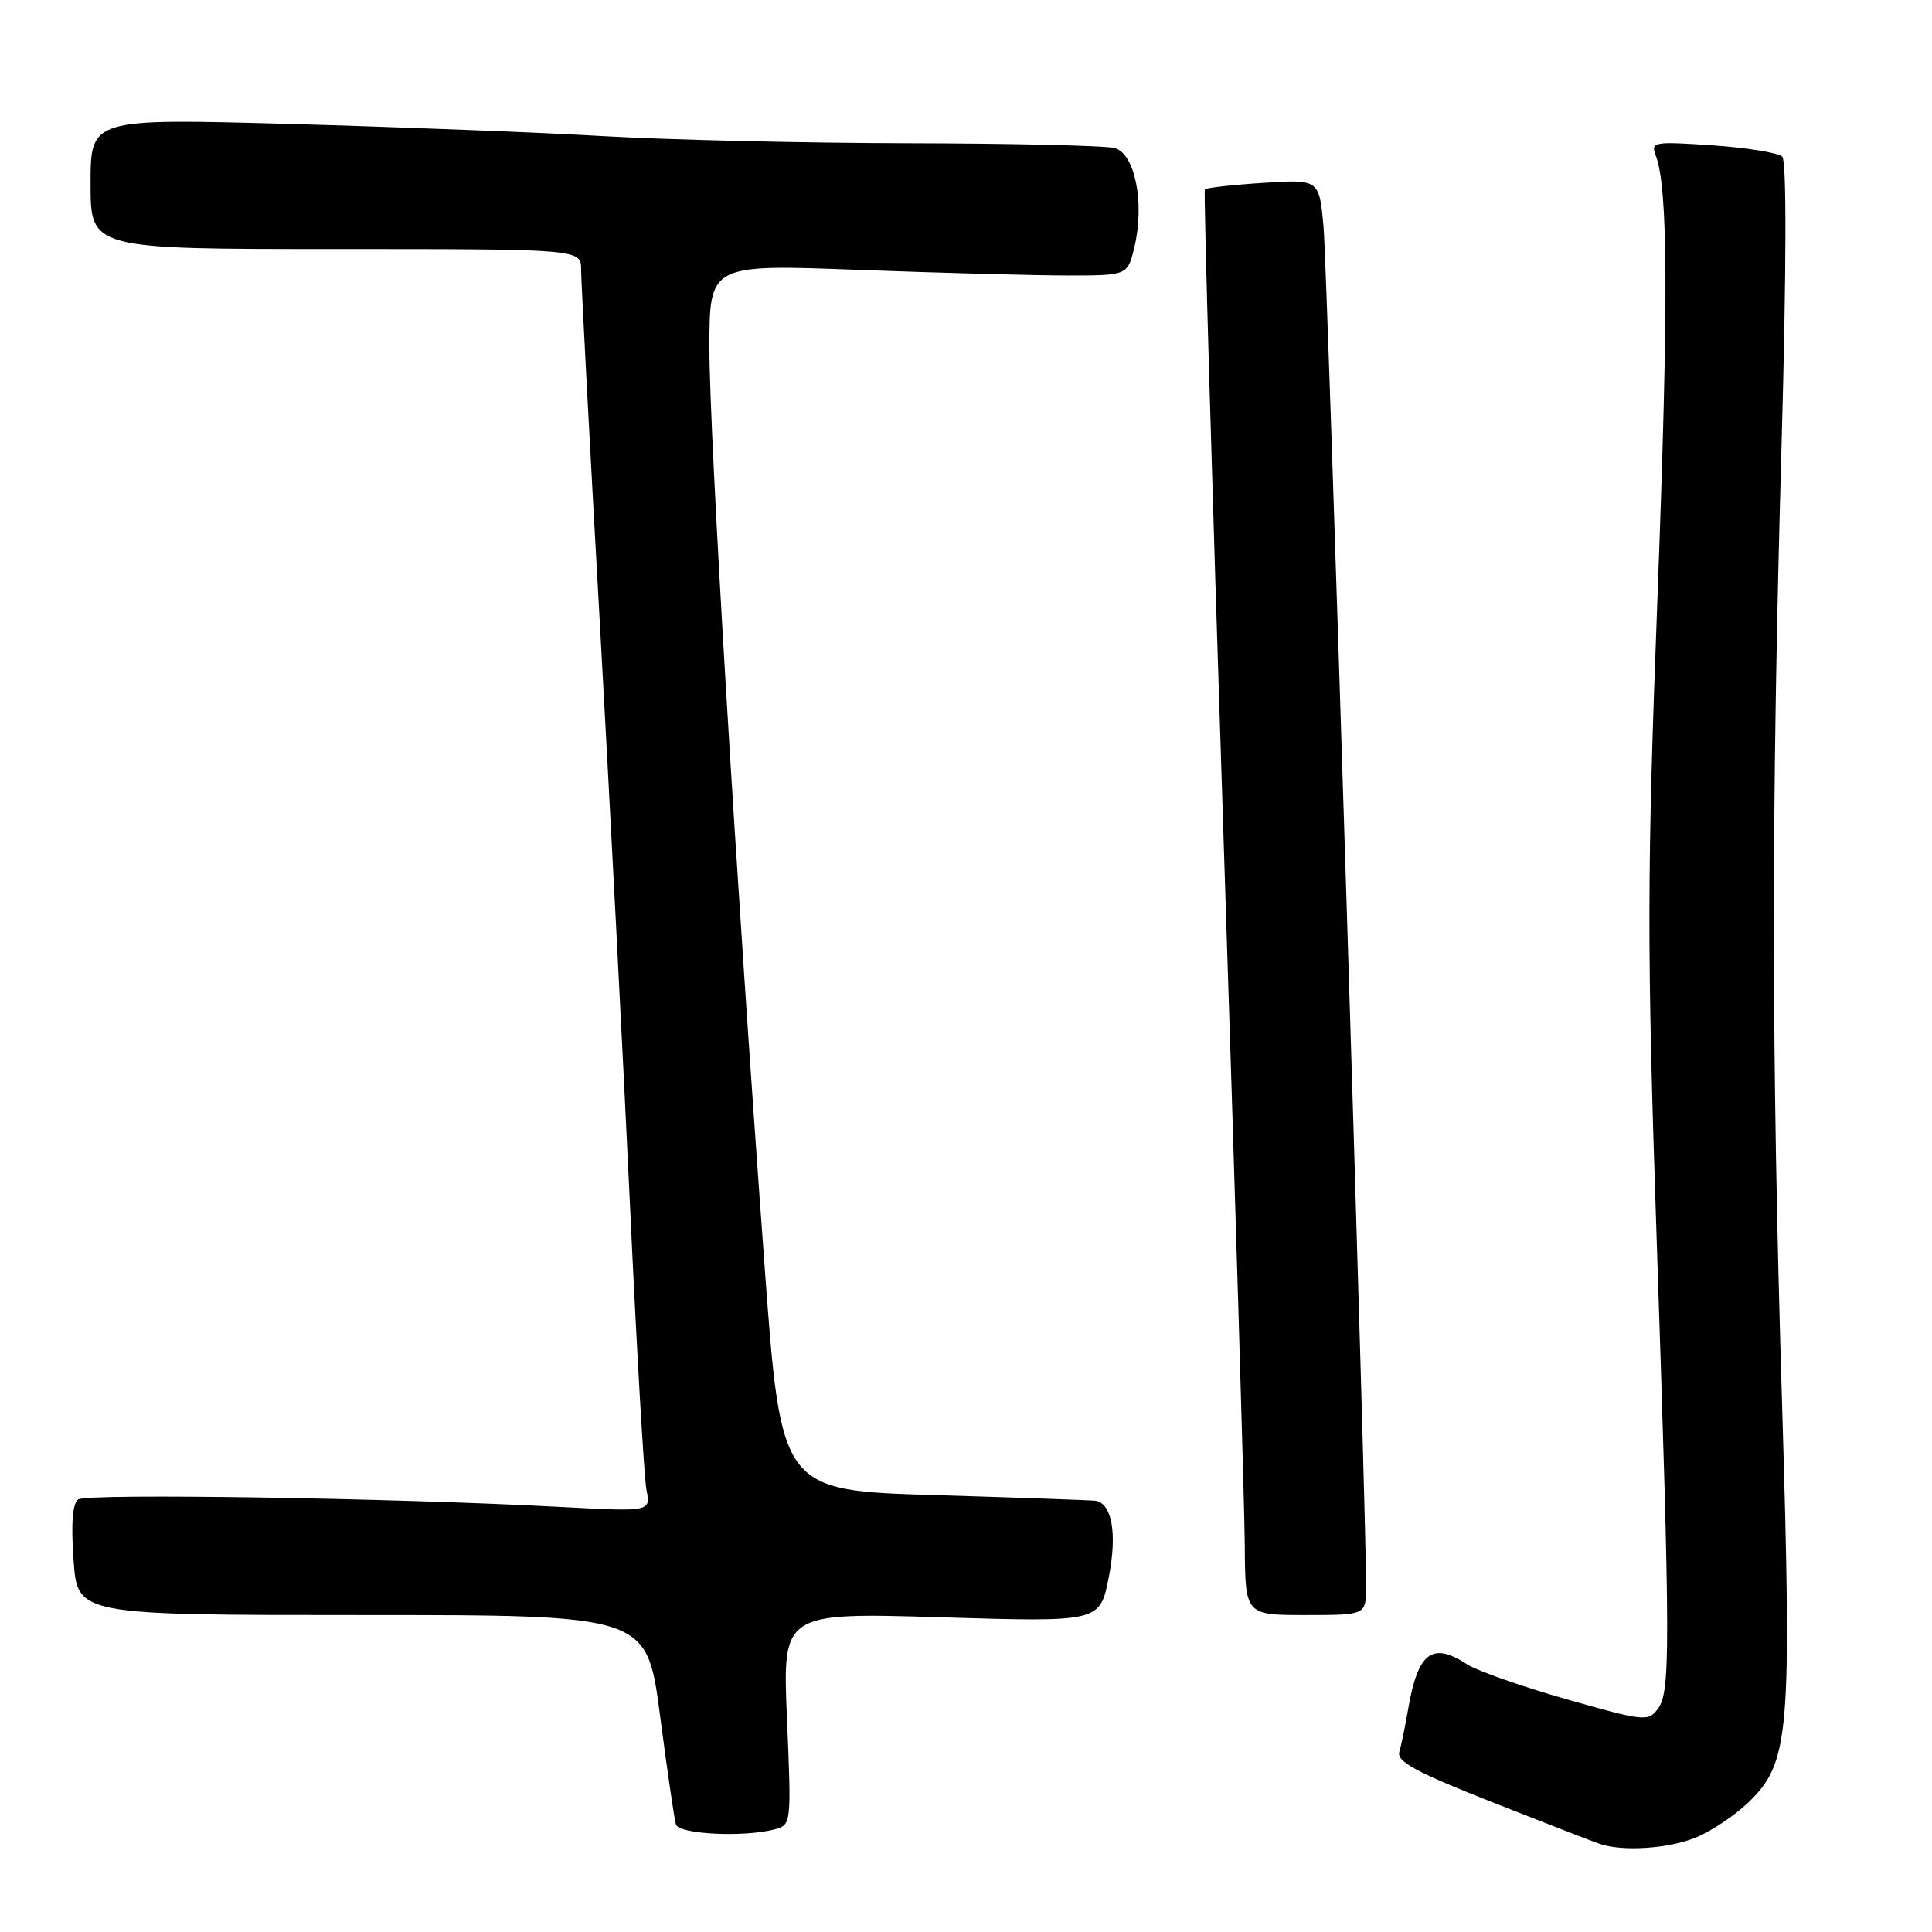 <?xml version="1.0" encoding="UTF-8" standalone="no"?>
<!DOCTYPE svg PUBLIC "-//W3C//DTD SVG 1.1//EN" "http://www.w3.org/Graphics/SVG/1.1/DTD/svg11.dtd" >
<svg xmlns="http://www.w3.org/2000/svg" xmlns:xlink="http://www.w3.org/1999/xlink" version="1.1" viewBox="0 0 256 256">
 <g >
 <path fill="currentColor"
d=" M 224.78 243.45 C 226.83 242.60 229.95 240.50 231.71 238.79 C 237.13 233.54 237.45 229.81 236.13 186.00 C 234.71 138.99 234.69 107.99 236.06 59.10 C 236.71 35.81 236.75 21.35 236.16 20.76 C 235.65 20.25 231.50 19.57 226.95 19.26 C 219.17 18.73 218.71 18.80 219.38 20.55 C 221.04 24.88 221.10 39.90 219.63 79.00 C 218.23 116.00 218.21 125.21 219.51 164.00 C 221.34 218.73 221.35 224.14 219.68 226.42 C 218.42 228.14 217.87 228.09 207.57 225.16 C 201.64 223.47 195.73 221.39 194.43 220.55 C 189.76 217.49 187.88 218.92 186.58 226.50 C 186.20 228.70 185.68 231.23 185.42 232.13 C 185.04 233.42 187.64 234.82 197.72 238.80 C 204.75 241.57 211.18 244.06 212.00 244.34 C 215.09 245.37 221.19 244.95 224.78 243.45 Z  M 102.69 242.39 C 104.85 241.81 104.87 241.60 104.28 227.74 C 103.68 213.67 103.68 213.67 124.72 214.30 C 145.75 214.94 145.75 214.94 146.92 208.99 C 148.04 203.29 147.37 199.28 145.21 198.86 C 144.82 198.79 135.28 198.45 124.00 198.11 C 103.50 197.50 103.50 197.50 101.33 168.00 C 97.56 116.82 94.00 57.68 94.00 46.14 C 94.00 35.01 94.00 35.01 113.75 35.76 C 124.61 36.16 137.08 36.50 141.46 36.50 C 149.42 36.50 149.42 36.50 150.32 32.71 C 151.70 26.89 150.39 20.34 147.70 19.62 C 146.49 19.29 134.25 19.01 120.50 18.98 C 106.75 18.96 88.53 18.53 80.00 18.04 C 71.47 17.54 52.69 16.82 38.25 16.42 C 12.00 15.70 12.00 15.70 12.00 24.35 C 12.00 33.00 12.00 33.00 44.50 33.00 C 77.00 33.00 77.00 33.00 77.00 35.74 C 77.00 37.24 78.10 58.05 79.45 81.99 C 80.79 105.92 82.61 141.03 83.49 160.00 C 84.37 178.97 85.35 195.81 85.66 197.41 C 86.23 200.31 86.23 200.31 74.36 199.68 C 52.22 198.49 11.51 197.86 10.36 198.68 C 9.60 199.23 9.40 201.92 9.75 206.75 C 10.27 214.00 10.27 214.00 47.99 214.00 C 85.71 214.00 85.71 214.00 87.45 227.25 C 88.40 234.54 89.35 241.06 89.56 241.75 C 89.96 243.06 98.61 243.48 102.69 242.39 Z  M 181.02 210.25 C 181.06 201.16 175.89 35.85 175.38 30.12 C 174.81 23.75 174.81 23.75 167.39 24.23 C 163.31 24.49 159.82 24.88 159.65 25.10 C 159.47 25.32 160.58 63.75 162.11 110.50 C 163.64 157.25 164.91 199.66 164.94 204.75 C 165.00 214.00 165.00 214.00 173.00 214.00 C 181.00 214.00 181.00 214.00 181.02 210.25 Z "/>
</g>
</svg>